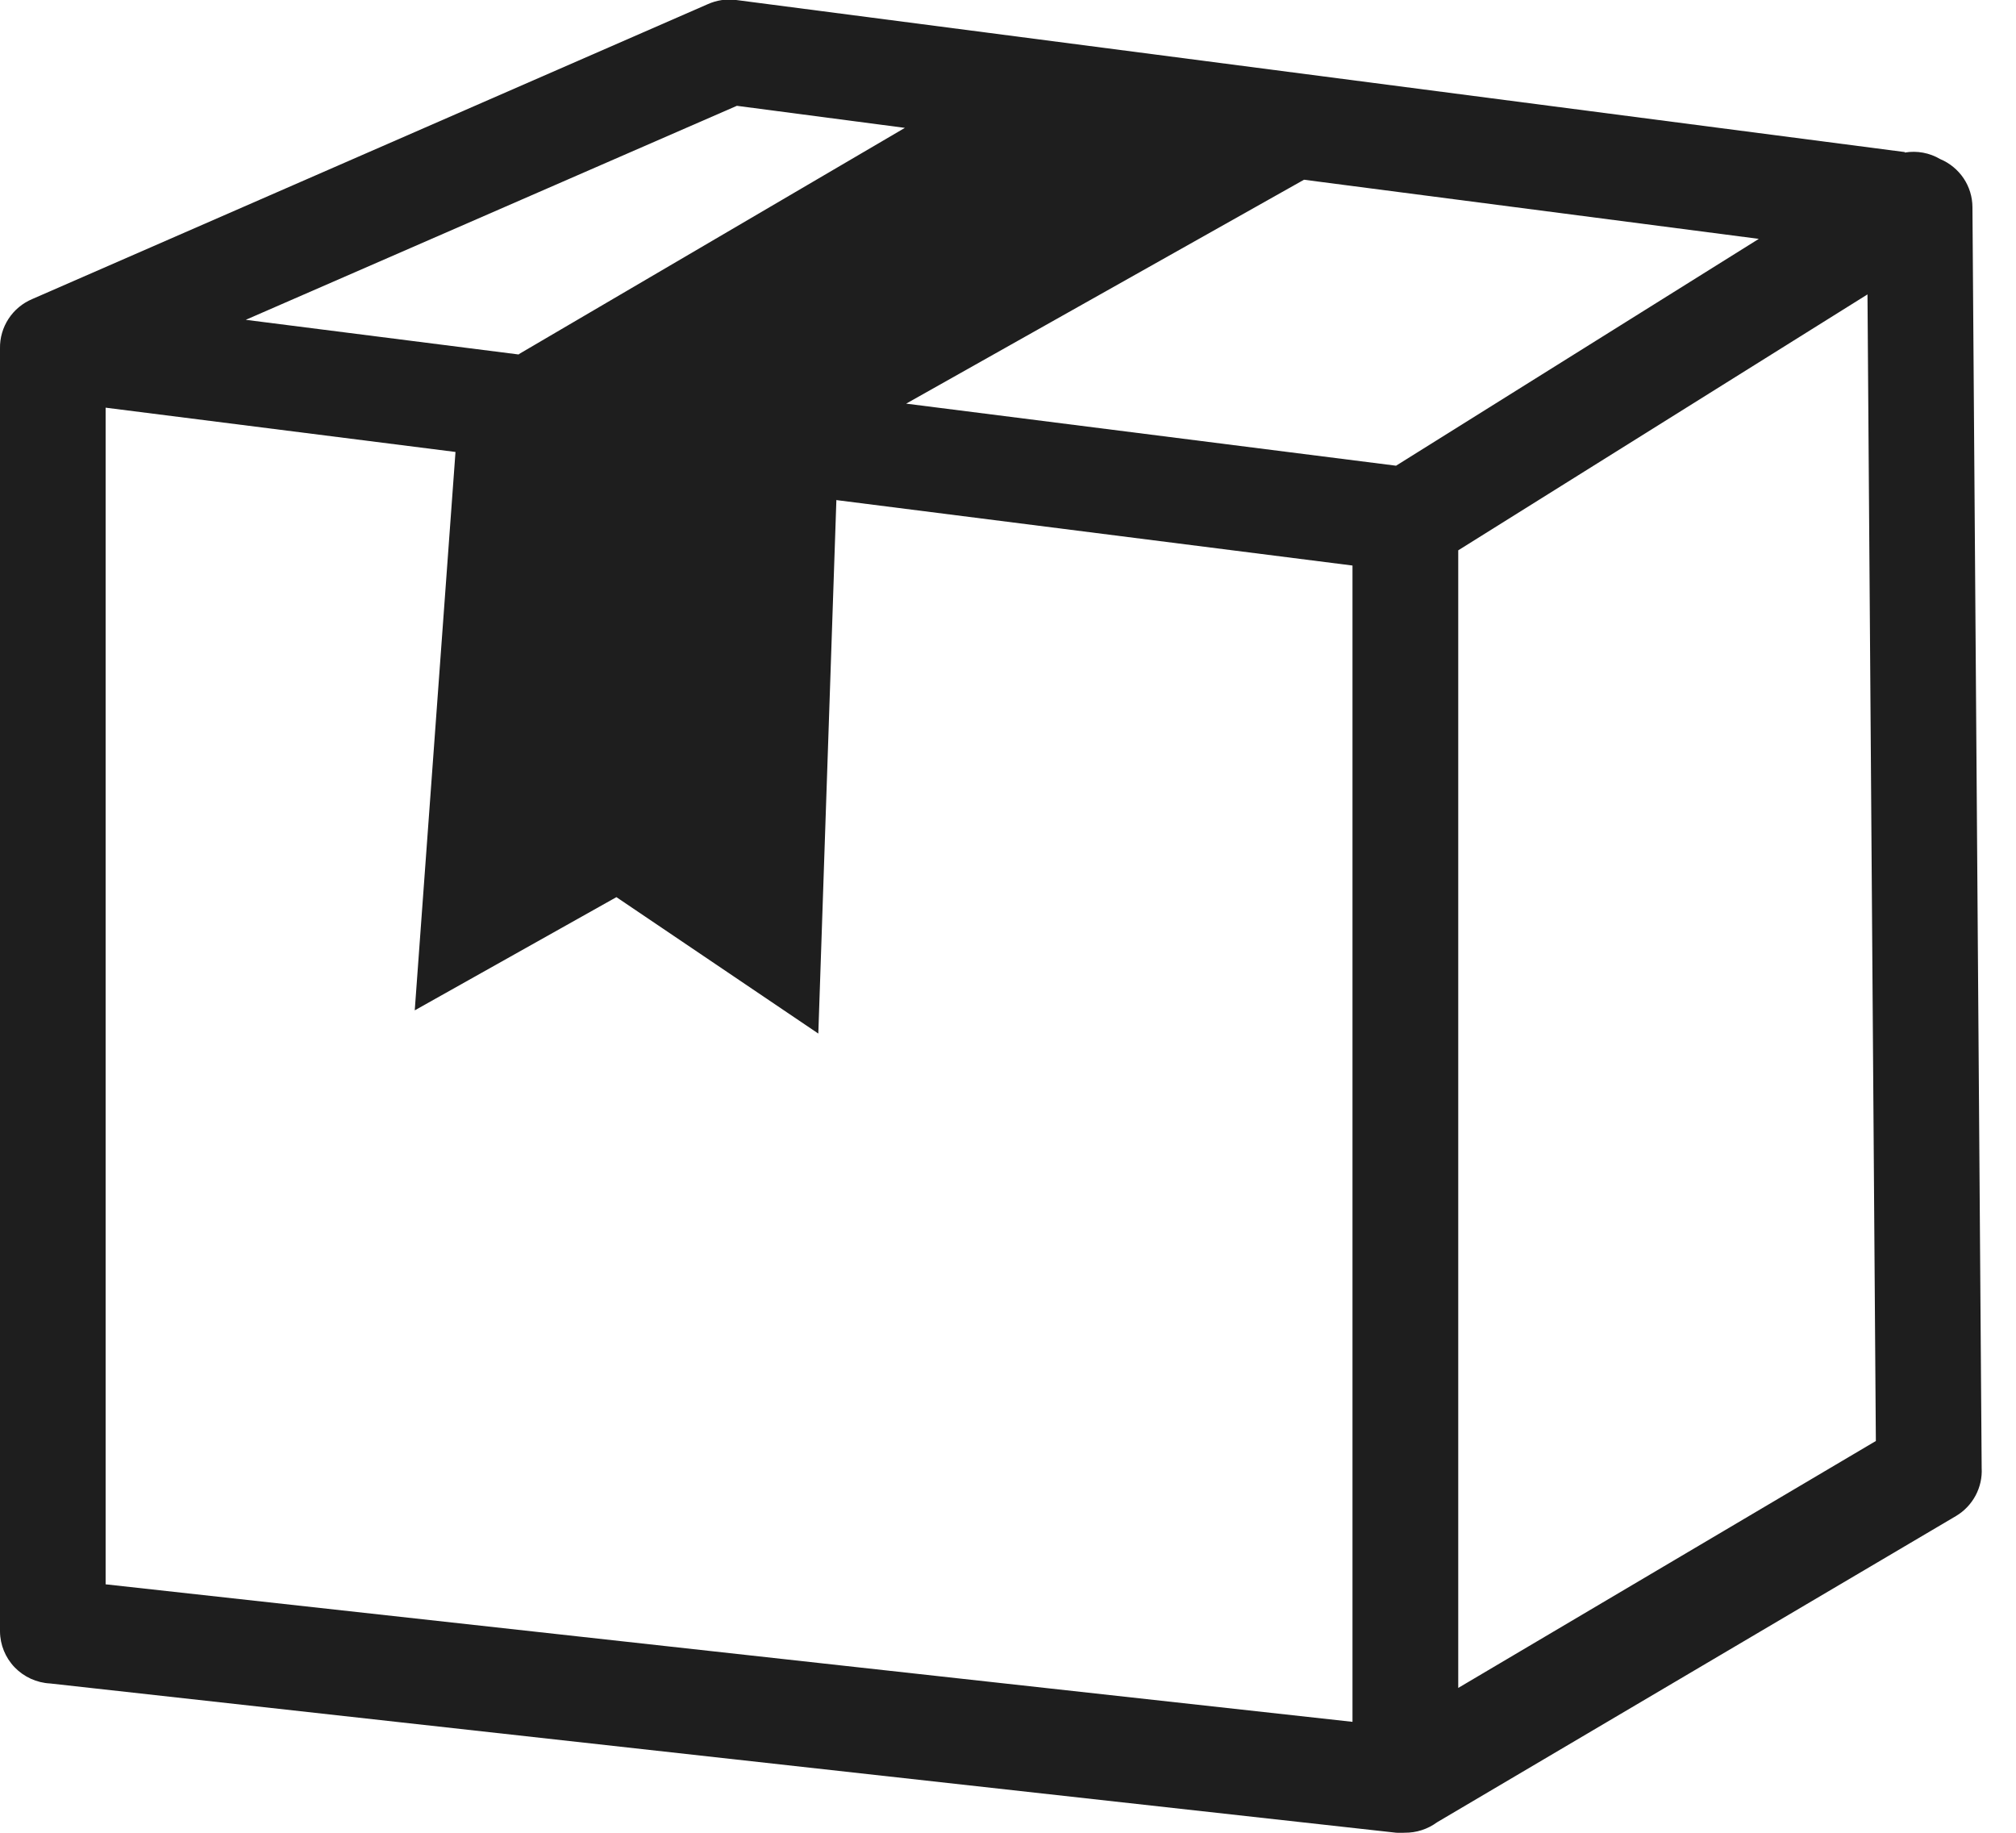 <svg width="33" height="30" viewBox="0 0 33 30" fill="none" xmlns="http://www.w3.org/2000/svg">
<path d="M31.179 2.497C31.379 2.463 31.585 2.501 31.759 2.604C31.915 2.669 32.048 2.779 32.142 2.918C32.236 3.058 32.286 3.222 32.287 3.389L32.438 24.029C32.447 24.186 32.412 24.341 32.338 24.48C32.264 24.618 32.154 24.734 32.018 24.815L23.522 29.829C23.37 29.941 23.184 30.001 22.994 29.999C22.948 30.003 22.901 30.003 22.854 29.999L0.821 27.556C0.601 27.545 0.393 27.45 0.24 27.292C0.088 27.134 0.002 26.924 0 26.705V5.701C-0.003 5.53 0.046 5.362 0.14 5.218C0.234 5.074 0.369 4.962 0.528 4.895L11.584 0.069C11.728 0.004 11.887 -0.021 12.043 -0.001L31.179 2.489V2.497ZM21.345 2.942L14.833 6.607L22.852 7.623L28.79 3.91L21.345 2.942ZM13.691 8.178L13.395 16.918L10.09 14.685L6.789 16.538L7.456 7.398L1.729 6.673V25.933L22.139 28.184V9.257L13.693 8.186L13.691 8.178ZM8.491 5.798L14.812 2.093L12.062 1.732L4.023 5.235L8.496 5.803L8.491 5.798ZM23.87 9.008V27.629L30.706 23.587L30.569 4.819L23.87 9.008Z" fill="#1E1E1E"/>
</svg>
